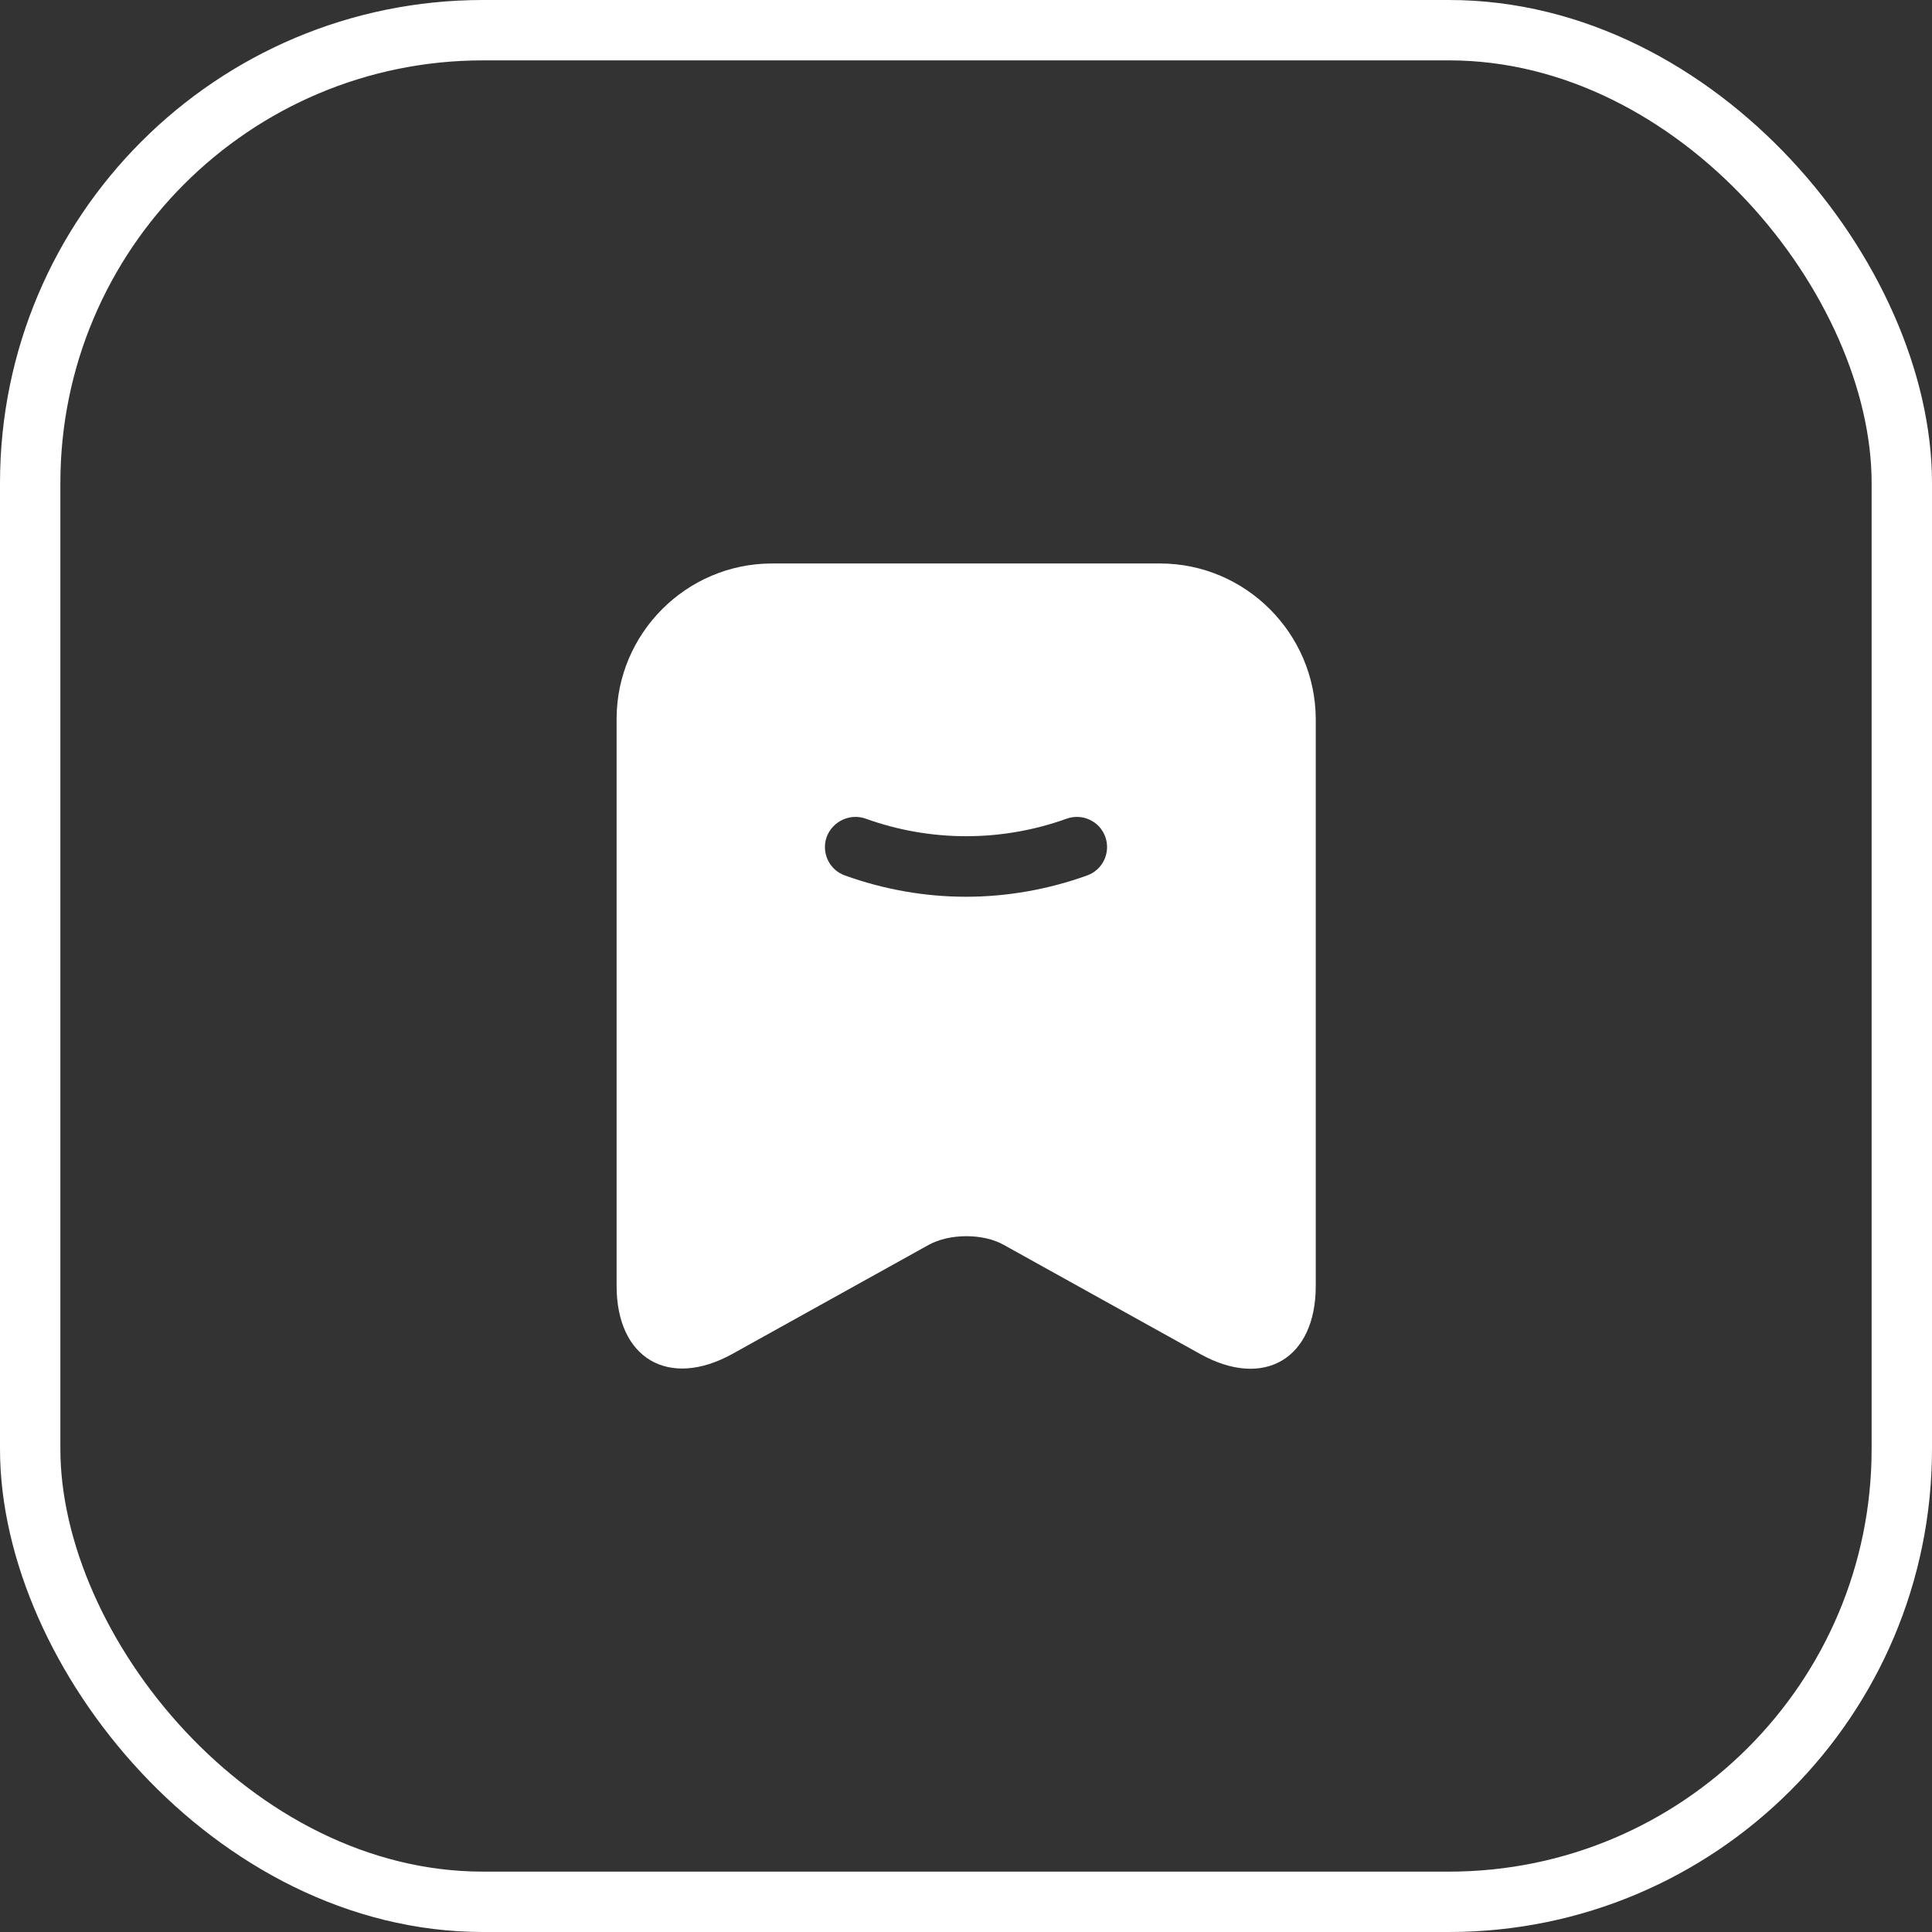 <svg width="32" height="32" viewBox="0 0 32 32" fill="none" xmlns="http://www.w3.org/2000/svg">
<rect x="0" y="0" width="32" height="32" fill="#333333" stroke="none"/>
<rect x="0.5" y="0.5" width="31" height="31" rx="7.5" stroke="white"/>
<path d="M19.213 9.333H12.787C11.367 9.333 10.213 10.493 10.213 11.907V21.3C10.213 22.5 11.073 23.007 12.127 22.427L15.38 20.62C15.727 20.427 16.287 20.427 16.627 20.62L19.88 22.427C20.933 23.013 21.793 22.507 21.793 21.3V11.907C21.787 10.493 20.633 9.333 19.213 9.333ZM18.007 14.5C17.36 14.733 16.68 14.853 16 14.853C15.32 14.853 14.64 14.733 13.993 14.5C13.733 14.407 13.6 14.12 13.693 13.86C13.793 13.6 14.08 13.467 14.34 13.56C15.413 13.947 16.593 13.947 17.667 13.56C17.927 13.467 18.213 13.6 18.307 13.86C18.4 14.12 18.267 14.407 18.007 14.5Z" fill="white"/>
</svg>
